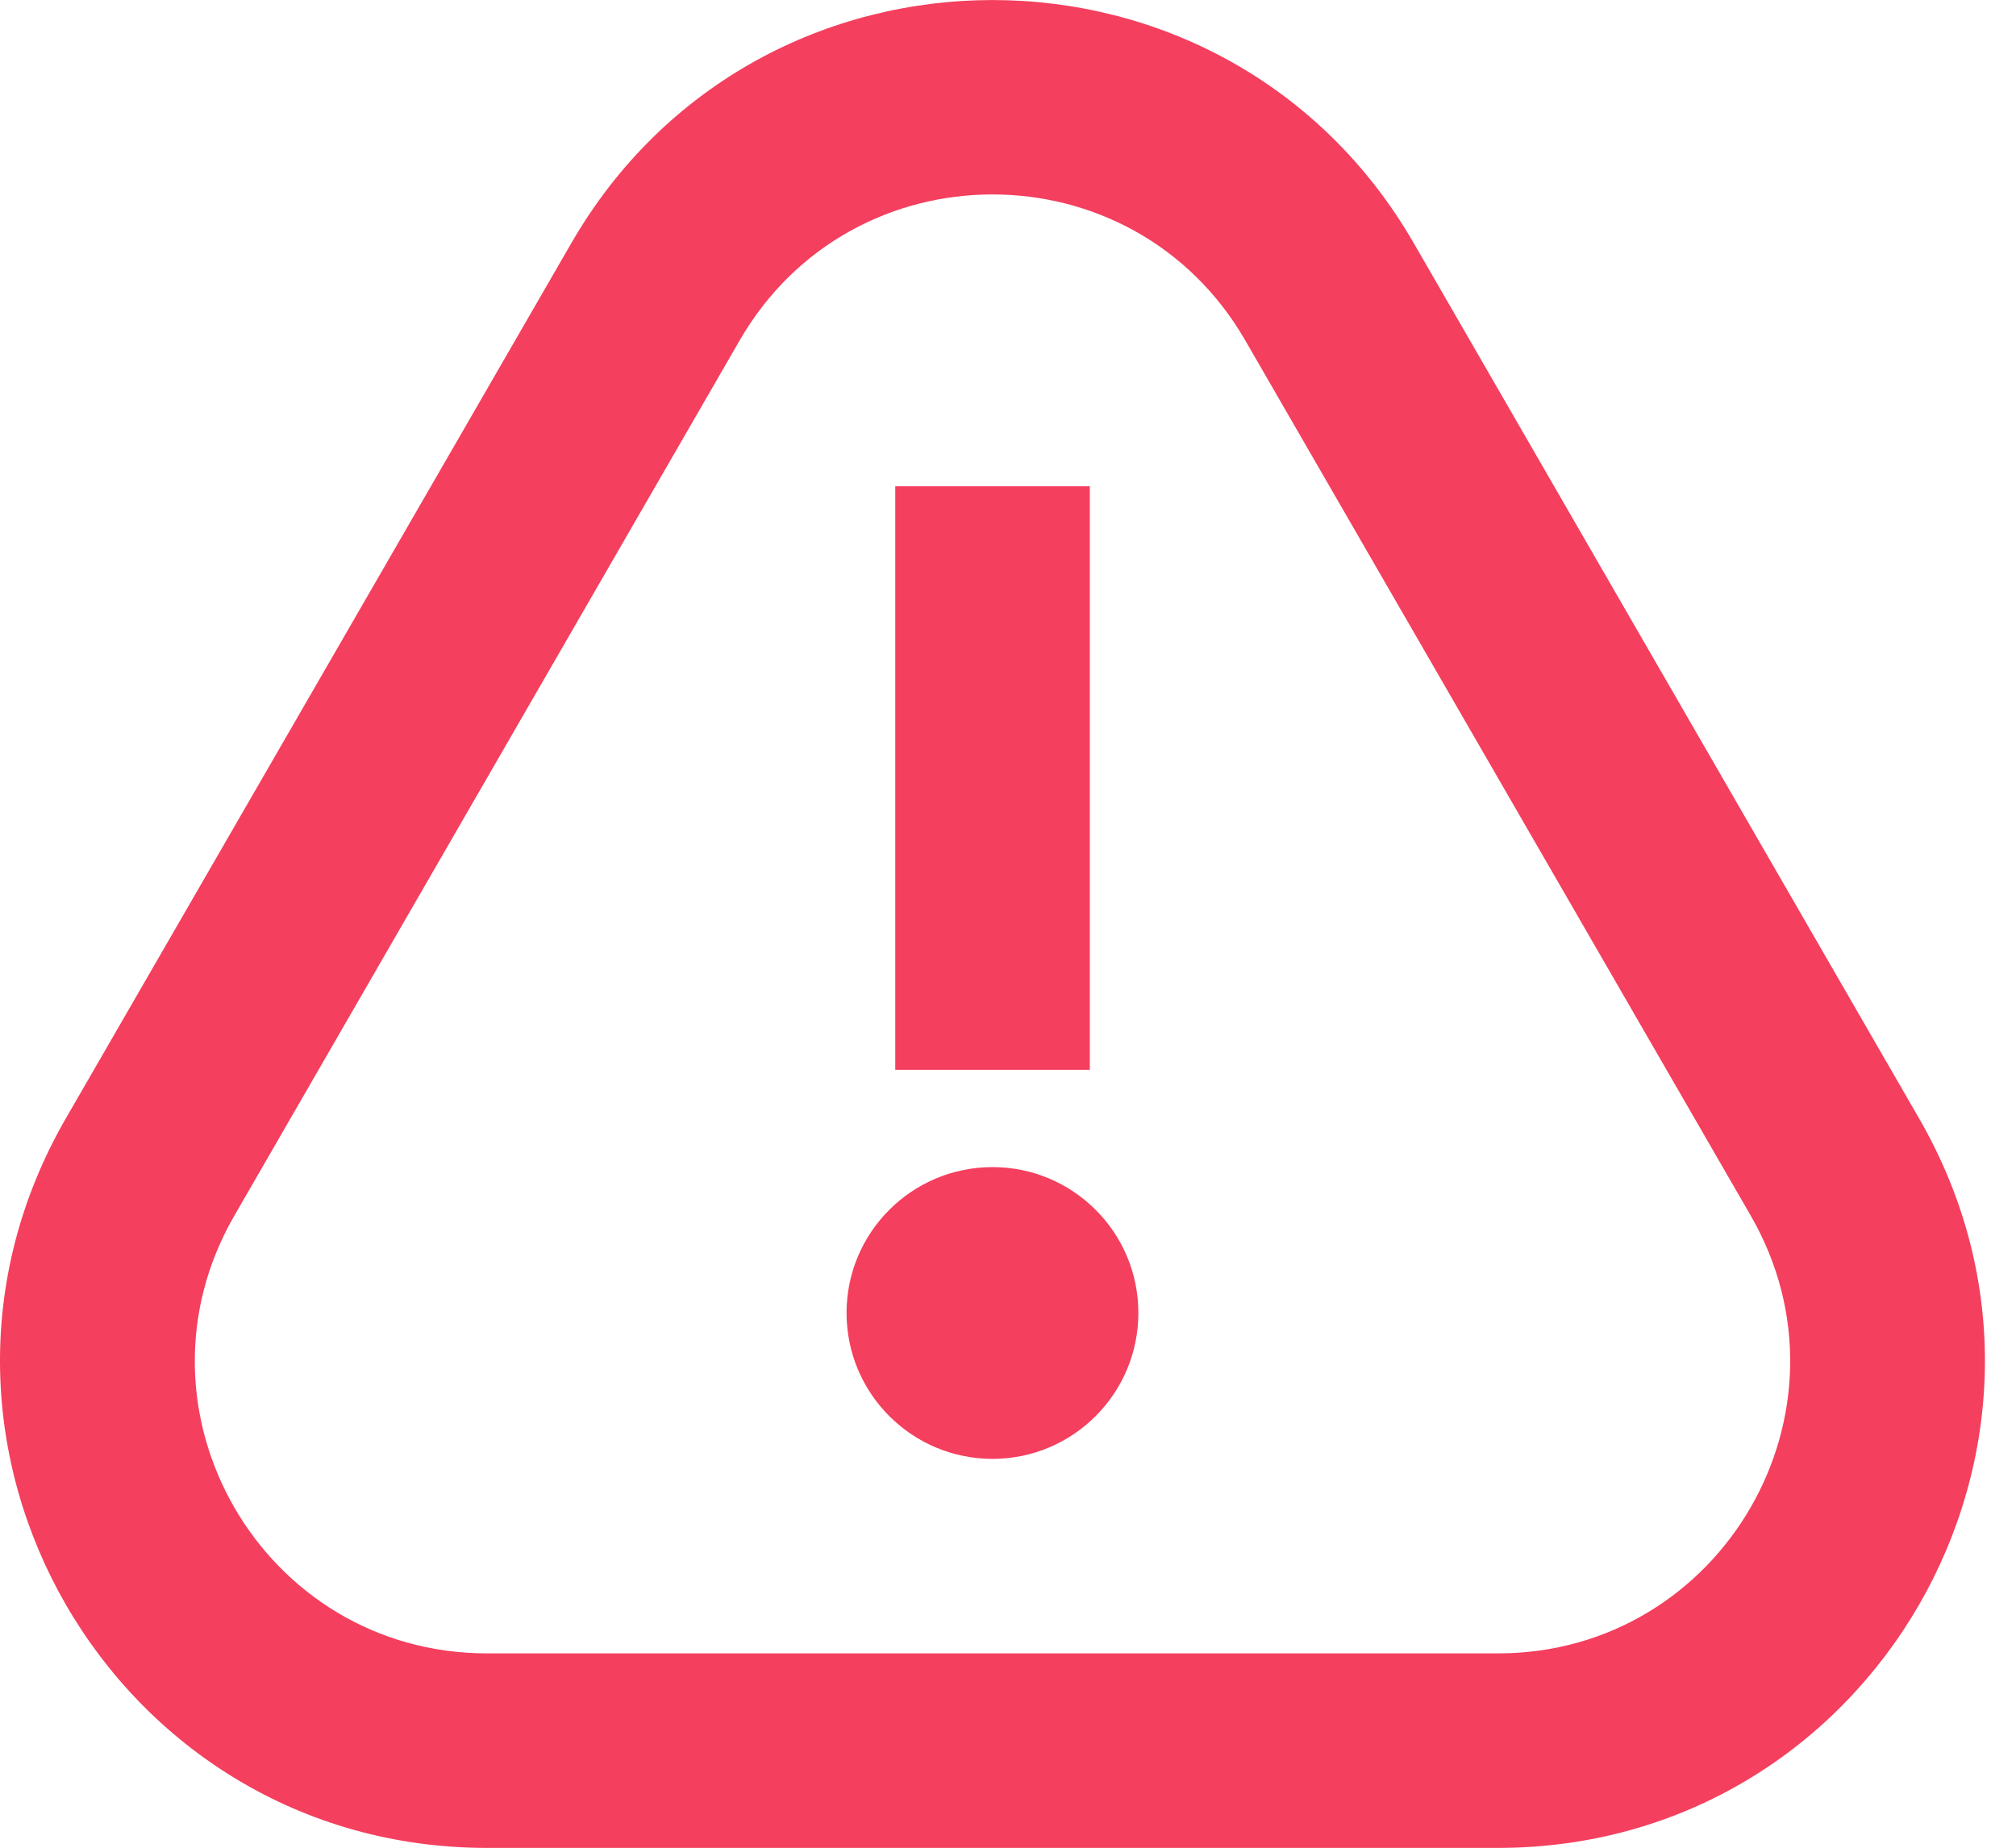 <svg width="12" height="11" viewBox="0 0 12 11" fill="none" xmlns="http://www.w3.org/2000/svg">
<path d="M5.329 6.369V2.895H6.487V6.369H5.329Z" fill="#F43F5E"/>
<path d="M5.039 7.816C5.039 7.337 5.428 6.948 5.908 6.948C6.387 6.948 6.776 7.337 6.776 7.816C6.776 8.296 6.387 8.685 5.908 8.685C5.428 8.685 5.039 8.296 5.039 7.816Z" fill="#F43F5E"/>
<path fill-rule="evenodd" clip-rule="evenodd" d="M8.415 1.447C7.301 -0.482 4.515 -0.482 3.401 1.447L0.392 6.658C-0.722 8.588 0.671 11.001 2.899 11.001H8.916C11.145 11.001 12.537 8.588 11.423 6.658L8.415 1.447ZM4.403 2.026C5.072 0.868 6.743 0.868 7.412 2.026L10.421 7.237C11.089 8.395 10.253 9.843 8.916 9.843H2.899C1.562 9.843 0.726 8.395 1.395 7.237L4.403 2.026Z" fill="#F43F5E"/>
</svg>
